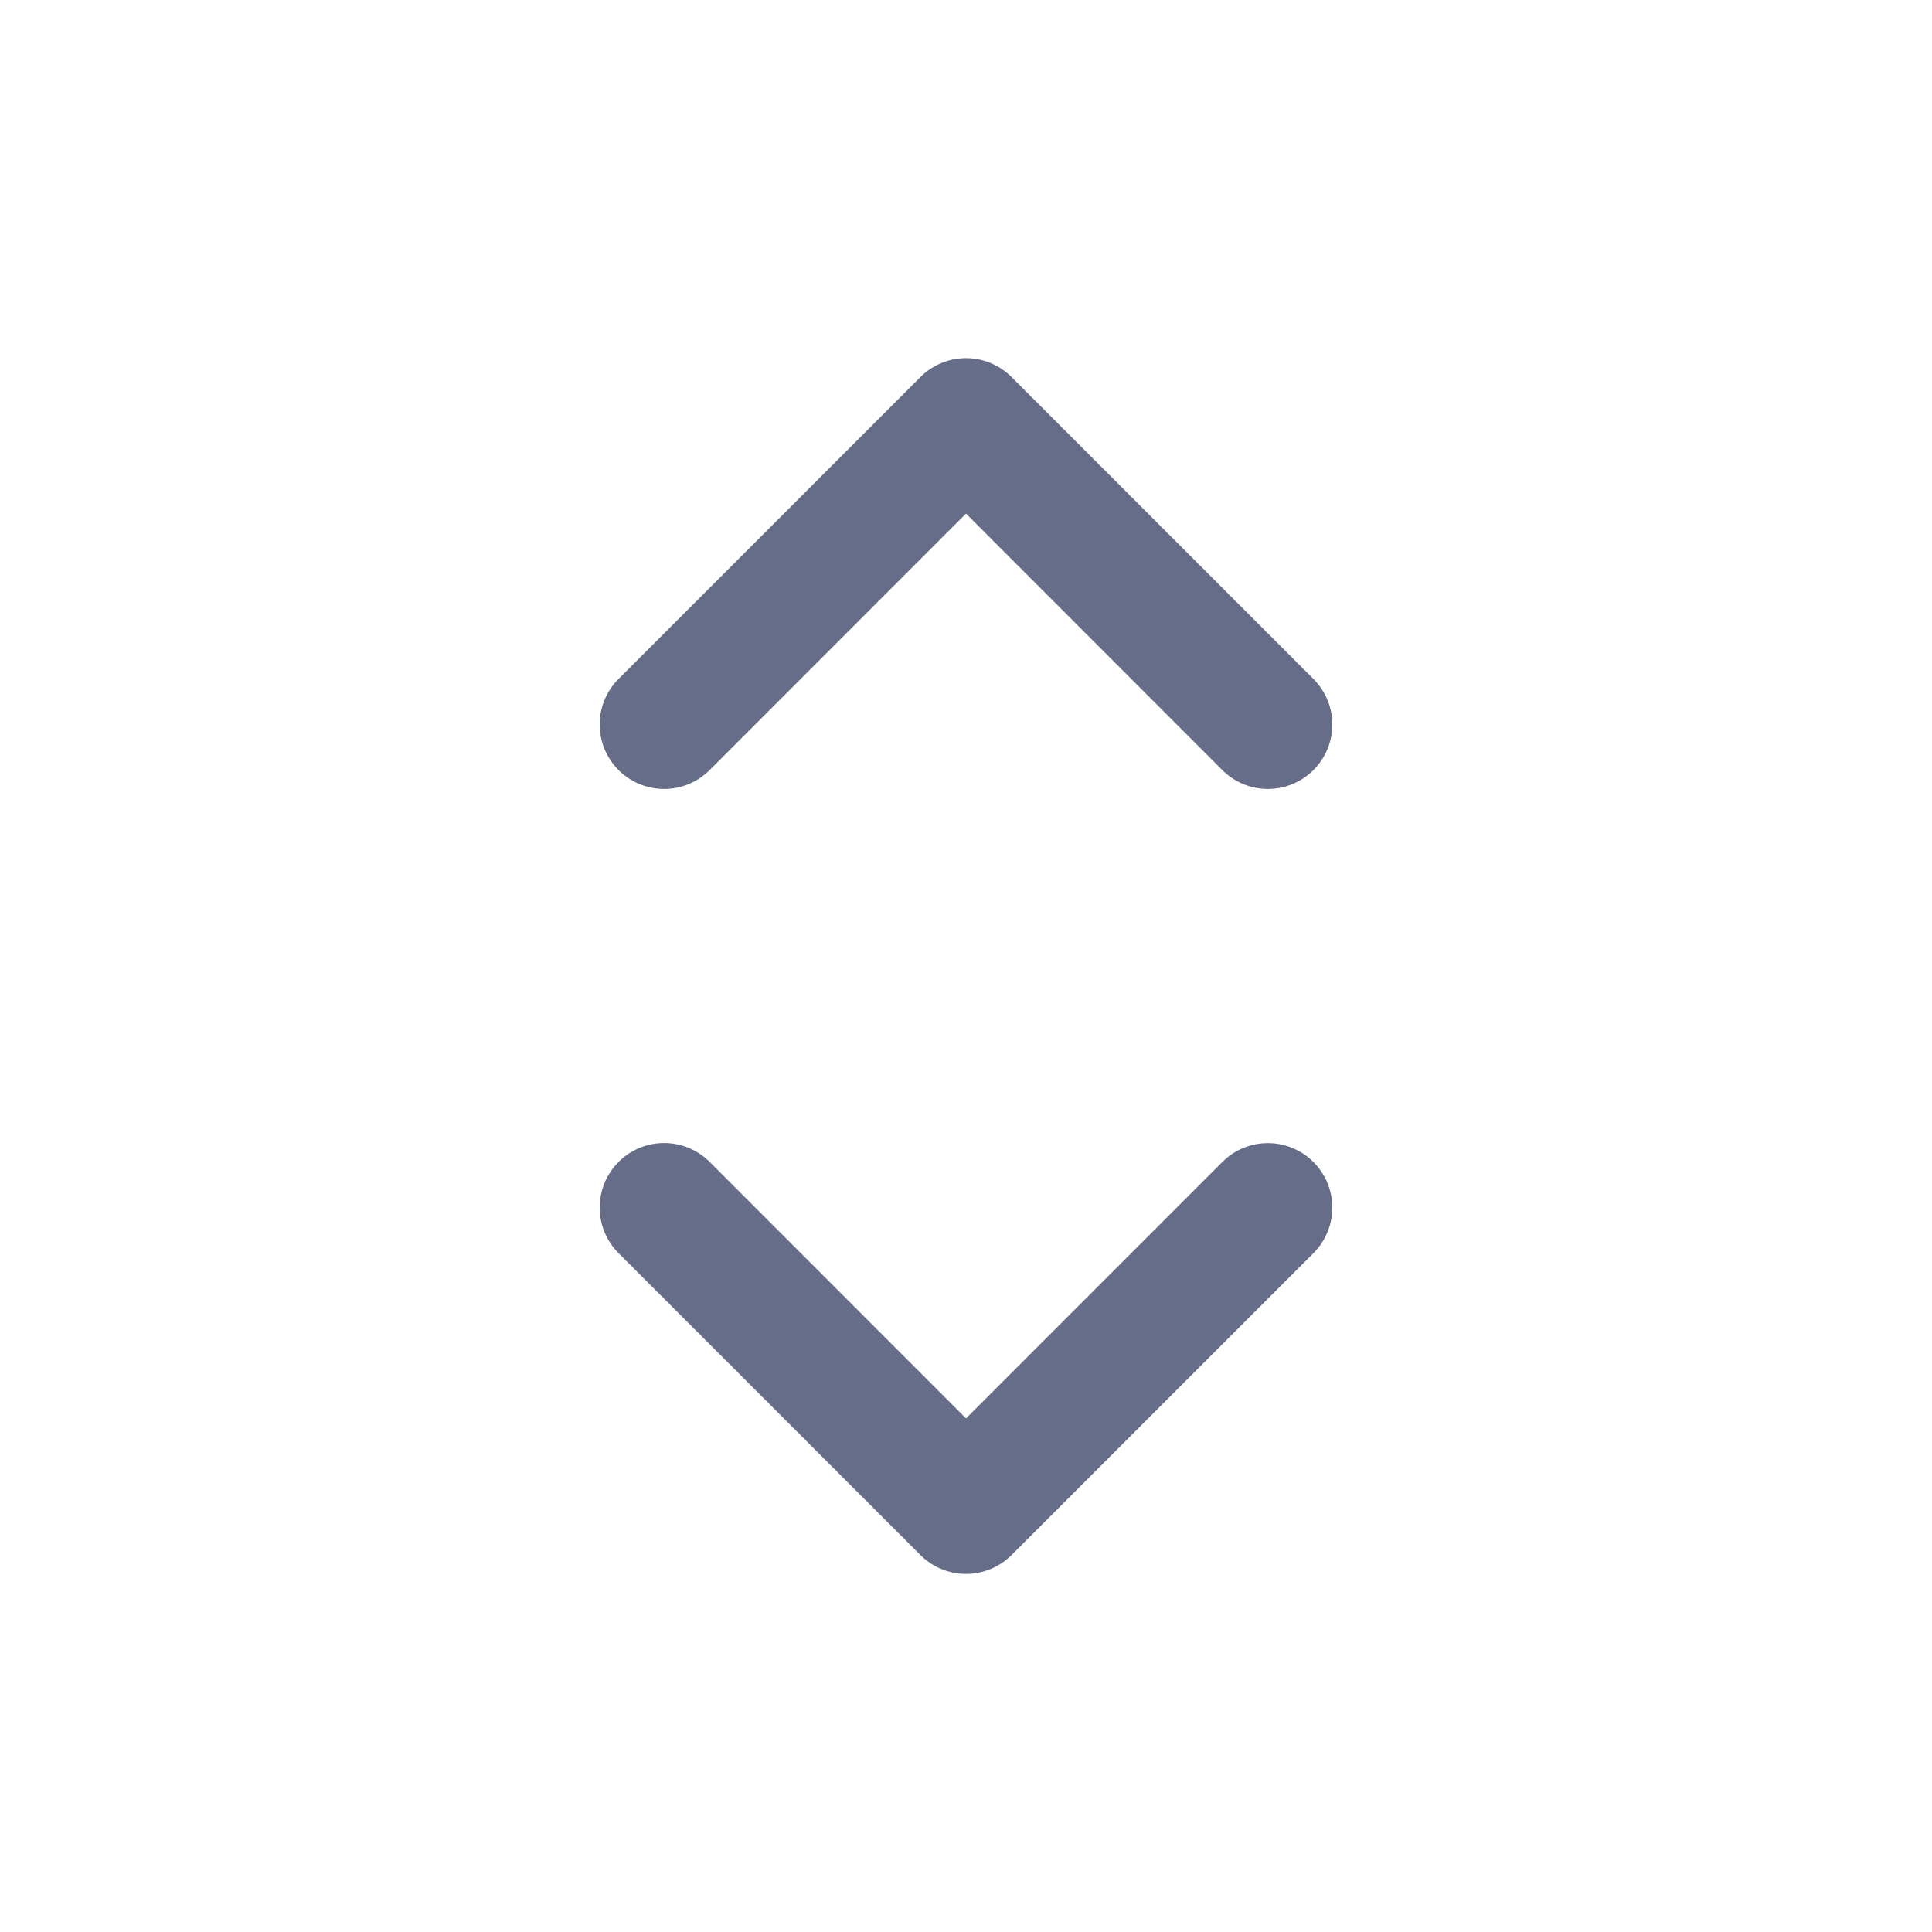 <svg xmlns="http://www.w3.org/2000/svg" fill="none" viewBox="0 0 24 24"><path fill="#666D89" fill-rule="evenodd" d="M11.434 4.684a.8.8 0 0 1 1.132 0l3.75 3.75a.8.8 0 1 1-1.132 1.132L12 6.38 8.816 9.566a.8.8 0 1 1-1.132-1.132l3.75-3.75Zm-3.75 9.75a.8.8 0 0 1 1.132 0L12 17.62l3.184-3.185a.8.8 0 1 1 1.132 1.132l-3.75 3.75a.8.8 0 0 1-1.132 0l-3.75-3.75a.8.8 0 0 1 0-1.132Z" clip-rule="evenodd"/></svg>